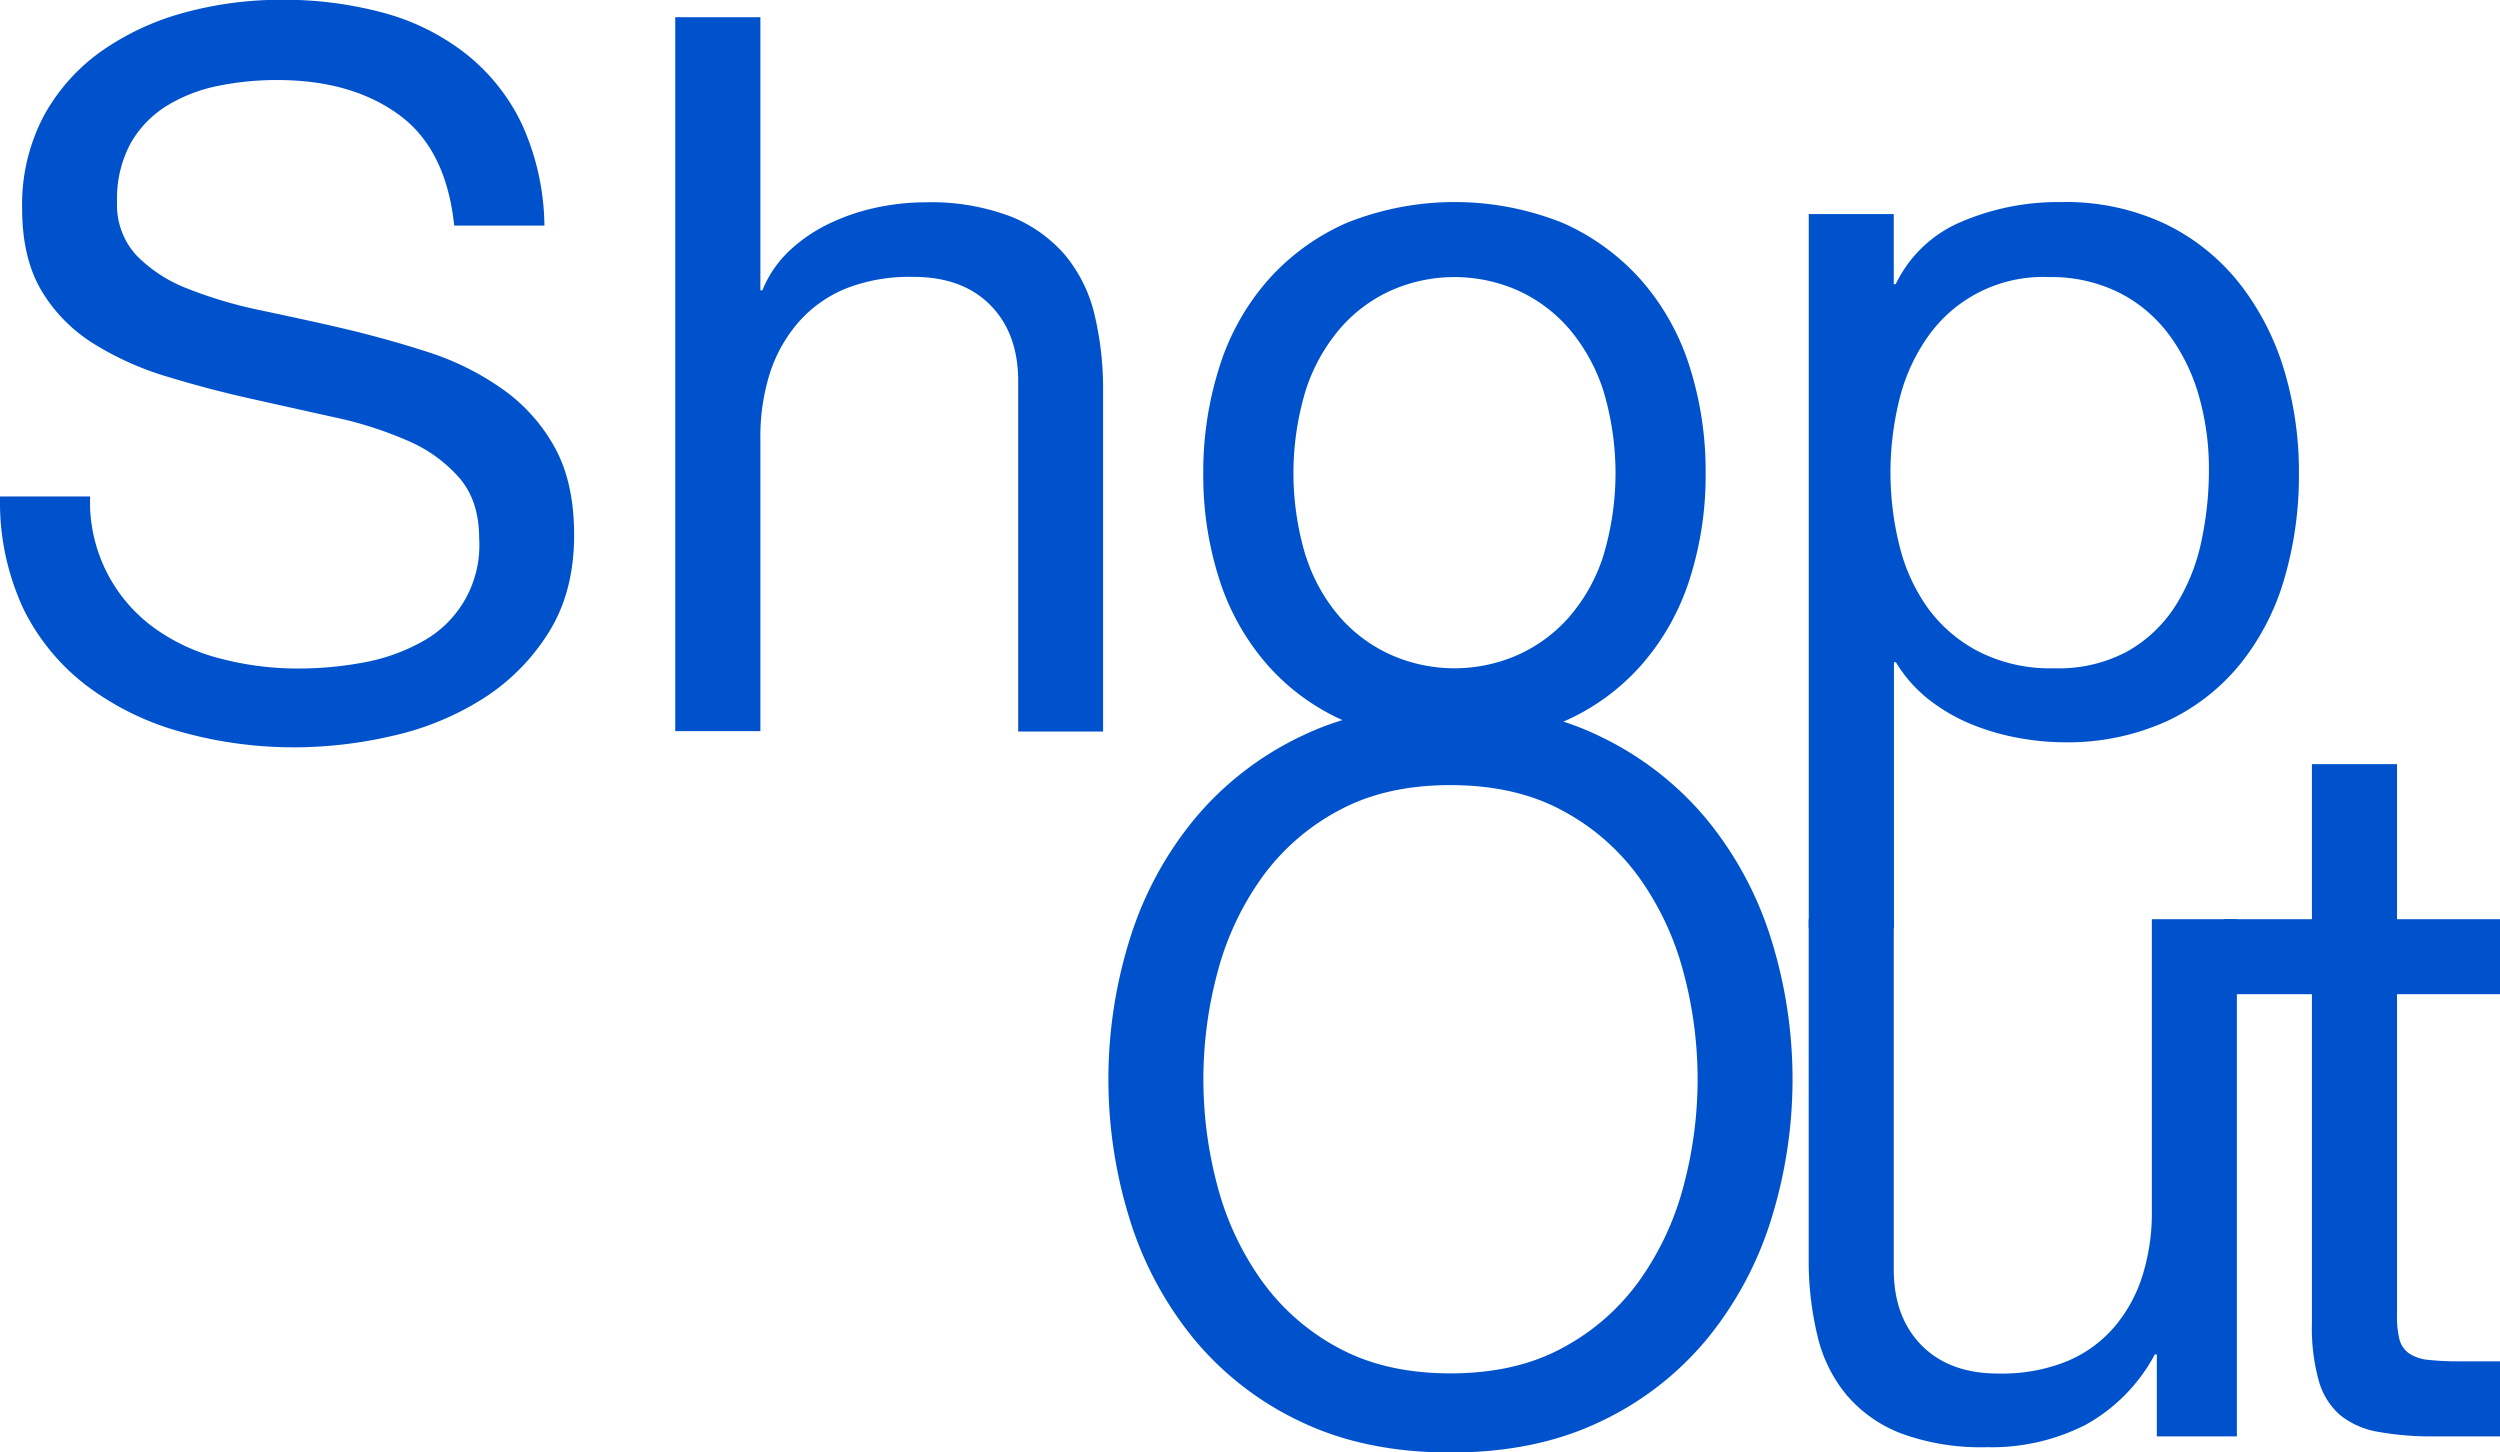 <svg id="Layer_1" data-name="Layer 1" xmlns="http://www.w3.org/2000/svg" viewBox="0 0 426.69 247.89"><g id="Shop_Out" data-name="Shop Out" style="isolation:isolate"><g style="isolation:isolate"><path d="M356.26,367.61q-8.11-5.89-20.74-5.89a49.82,49.82,0,0,0-10.08,1,26.75,26.75,0,0,0-8.79,3.42,18,18,0,0,0-6.15,6.4,19.9,19.9,0,0,0-2.3,10,12.68,12.68,0,0,0,3.33,9.13,24.48,24.48,0,0,0,8.88,5.72A74.5,74.5,0,0,0,333,401.08c4.66,1,9.41,2,14.25,3.15s9.59,2.48,14.26,4A46.73,46.73,0,0,1,374,414.48a29.71,29.71,0,0,1,8.88,9.9q3.33,6,3.33,15,0,9.73-4.36,16.65a35.77,35.77,0,0,1-11.18,11.26,48.53,48.53,0,0,1-15.28,6.32,74.11,74.11,0,0,1-16.82,2A71.38,71.38,0,0,1,319.21,473a47.74,47.74,0,0,1-16-7.76A36.94,36.94,0,0,1,292.23,452a43,43,0,0,1-4-19.21h15.37a26.54,26.54,0,0,0,10.84,22.37,33.16,33.16,0,0,0,11.35,5.29,52.1,52.1,0,0,0,13.32,1.71,60,60,0,0,0,11-1,32.42,32.42,0,0,0,10-3.5A18.71,18.71,0,0,0,370,439.92q0-6.32-3.33-10.24a24.46,24.46,0,0,0-8.88-6.41,64.68,64.68,0,0,0-12.55-4L331,416.1q-7.26-1.62-14.26-3.76a51.75,51.75,0,0,1-12.55-5.63,26.93,26.93,0,0,1-8.87-9Q292,392.11,292,383.74a32.36,32.36,0,0,1,3.75-16,32.8,32.8,0,0,1,10-11.1,45.13,45.13,0,0,1,14.17-6.49,62.71,62.71,0,0,1,16.31-2.13,65.22,65.22,0,0,1,17.42,2.22,39.36,39.36,0,0,1,14.08,7,33.75,33.75,0,0,1,9.56,12,42.9,42.9,0,0,1,3.85,17.33H365.74Q364.38,373.5,356.26,367.61Z" transform="translate(-288.22 -348.06)" fill="#0052cc"/><path d="M418,351v46.61h.34a19.2,19.2,0,0,1,4.78-6.91,27,27,0,0,1,6.91-4.61,35.85,35.85,0,0,1,8-2.65,40.45,40.45,0,0,1,8.11-.85,38.34,38.34,0,0,1,14.51,2.39,23.88,23.88,0,0,1,9.39,6.66,24.79,24.79,0,0,1,5,10.16,54.51,54.51,0,0,1,1.45,13.06v58.05H462V413.11q0-8.19-4.78-13t-13.15-4.79a29.64,29.64,0,0,0-11.52,2,21.64,21.64,0,0,0-8.11,5.81,24.9,24.9,0,0,0-4.87,8.79A35.83,35.83,0,0,0,418,423v49.85H403.47V351Z" transform="translate(-288.22 -348.06)" fill="#0052cc"/><path d="M496.36,410.64a41.1,41.1,0,0,1,8.2-14.69A38.74,38.74,0,0,1,518,386.13a49.51,49.51,0,0,1,37,0,39,39,0,0,1,13.4,9.82,41.1,41.1,0,0,1,8.2,14.69,58.77,58.77,0,0,1,2.73,18.18,58,58,0,0,1-2.73,18.1,41.13,41.13,0,0,1-8.2,14.6,37.76,37.76,0,0,1-13.4,9.73,50.56,50.56,0,0,1-37,0,37.54,37.54,0,0,1-13.48-9.73,41.13,41.13,0,0,1-8.2-14.6,58,58,0,0,1-2.73-18.1A58.77,58.77,0,0,1,496.36,410.64Zm14.77,32.44A29.54,29.54,0,0,0,517,453.49a25.37,25.37,0,0,0,8.79,6.41,26.78,26.78,0,0,0,21.35,0,25.56,25.56,0,0,0,8.79-6.41,29.7,29.7,0,0,0,5.89-10.41,48.8,48.8,0,0,0,0-28.52,30.87,30.87,0,0,0-5.89-10.5,25.4,25.4,0,0,0-8.79-6.49,26.78,26.78,0,0,0-21.35,0,25.22,25.22,0,0,0-8.79,6.49,30.71,30.71,0,0,0-5.89,10.5,48.8,48.8,0,0,0,0,28.52Z" transform="translate(-288.22 -348.06)" fill="#0052cc"/><path d="M611.44,384.6v11.95h.34a21.76,21.76,0,0,1,11.27-10.67A42.07,42.07,0,0,1,640,382.55a39.74,39.74,0,0,1,17.84,3.76,36.28,36.28,0,0,1,12.63,10.15,45,45,0,0,1,7.6,14.77A60.29,60.29,0,0,1,680.59,429a62.33,62.33,0,0,1-2.47,17.76,41.81,41.81,0,0,1-7.52,14.6A35.32,35.32,0,0,1,658,471.17a41,41,0,0,1-17.67,3.58,44.09,44.09,0,0,1-7.26-.68,40.89,40.89,0,0,1-7.94-2.22,30.92,30.92,0,0,1-7.43-4.18,23.61,23.61,0,0,1-5.89-6.58h-.34v45.42H596.93V384.6Zm52.16,31.33a32.38,32.38,0,0,0-5-10.5,24.27,24.27,0,0,0-8.53-7.34,26,26,0,0,0-12.21-2.74,24,24,0,0,0-20.83,10.51,31.62,31.62,0,0,0-4.7,10.67,51.81,51.81,0,0,0,.08,24.67,31.13,31.13,0,0,0,4.87,10.67A24.8,24.8,0,0,0,626,459.3a26.93,26.93,0,0,0,12.81,2.82,24.77,24.77,0,0,0,12.55-2.91,23.24,23.24,0,0,0,8.11-7.68,33.32,33.32,0,0,0,4.44-10.93A58.12,58.12,0,0,0,665.23,428,45.22,45.22,0,0,0,663.6,415.93Z" transform="translate(-288.22 -348.06)" fill="#0052cc"/></g><g style="isolation:isolate"><path d="M481.07,508.27a60.44,60.44,0,0,1,11-20.4,53.66,53.66,0,0,1,18.27-14.17q10.92-5.29,25.44-5.3t25.44,5.3a53.86,53.86,0,0,1,18.27,14.17,60.6,60.6,0,0,1,11,20.4,80.24,80.24,0,0,1,0,48,60.55,60.55,0,0,1-11,20.41,52.89,52.89,0,0,1-18.27,14.08q-10.93,5.21-25.44,5.21t-25.44-5.21a52.7,52.7,0,0,1-18.27-14.08,60.4,60.4,0,0,1-11-20.41,80.24,80.24,0,0,1,0-48ZM496,550.45a49.45,49.45,0,0,0,7.52,16.13,38.33,38.33,0,0,0,13.14,11.53q8,4.35,19.13,4.35t19.12-4.35a38.37,38.37,0,0,0,13.15-11.53,49.43,49.43,0,0,0,7.51-16.13,70.38,70.38,0,0,0,0-36.37,49.38,49.38,0,0,0-7.51-16.14,38.34,38.34,0,0,0-13.15-11.52q-8-4.35-19.12-4.36t-19.13,4.36a38.31,38.31,0,0,0-13.14,11.52A49.4,49.4,0,0,0,496,514.08a70.38,70.38,0,0,0,0,36.37Z" transform="translate(-288.22 -348.06)" fill="#0052cc"/><path d="M656.34,593.22v-14H656a29.66,29.66,0,0,1-11.78,12,35.28,35.28,0,0,1-16.9,3.84,39.53,39.53,0,0,1-14.52-2.31,23,23,0,0,1-9.39-6.57,24.59,24.59,0,0,1-5-10.16A54.49,54.49,0,0,1,596.92,563V504.94h14.52v59.77q0,8.19,4.78,13t13.15,4.78a29.46,29.46,0,0,0,11.52-2.05,21.51,21.51,0,0,0,8.11-5.8,25,25,0,0,0,4.87-8.8,35.72,35.72,0,0,0,1.62-11V504.94H670v88.28Z" transform="translate(-288.22 -348.06)" fill="#0052cc"/></g><g style="isolation:isolate"><path d="M714.91,504.94v12.81H697.33v54.81a16.12,16.12,0,0,0,.42,4.1,4.26,4.26,0,0,0,1.63,2.39,7.1,7.1,0,0,0,3.33,1.11,48.65,48.65,0,0,0,5.54.25h6.66v12.81H703.82a52.26,52.26,0,0,1-9.65-.77,14.09,14.09,0,0,1-6.49-2.82,12,12,0,0,1-3.67-5.8,33.41,33.41,0,0,1-1.2-9.9V517.75h-15V504.94h15V478.48h14.52v26.46Z" transform="translate(-288.22 -348.06)" fill="#0052cc"/></g></g></svg>